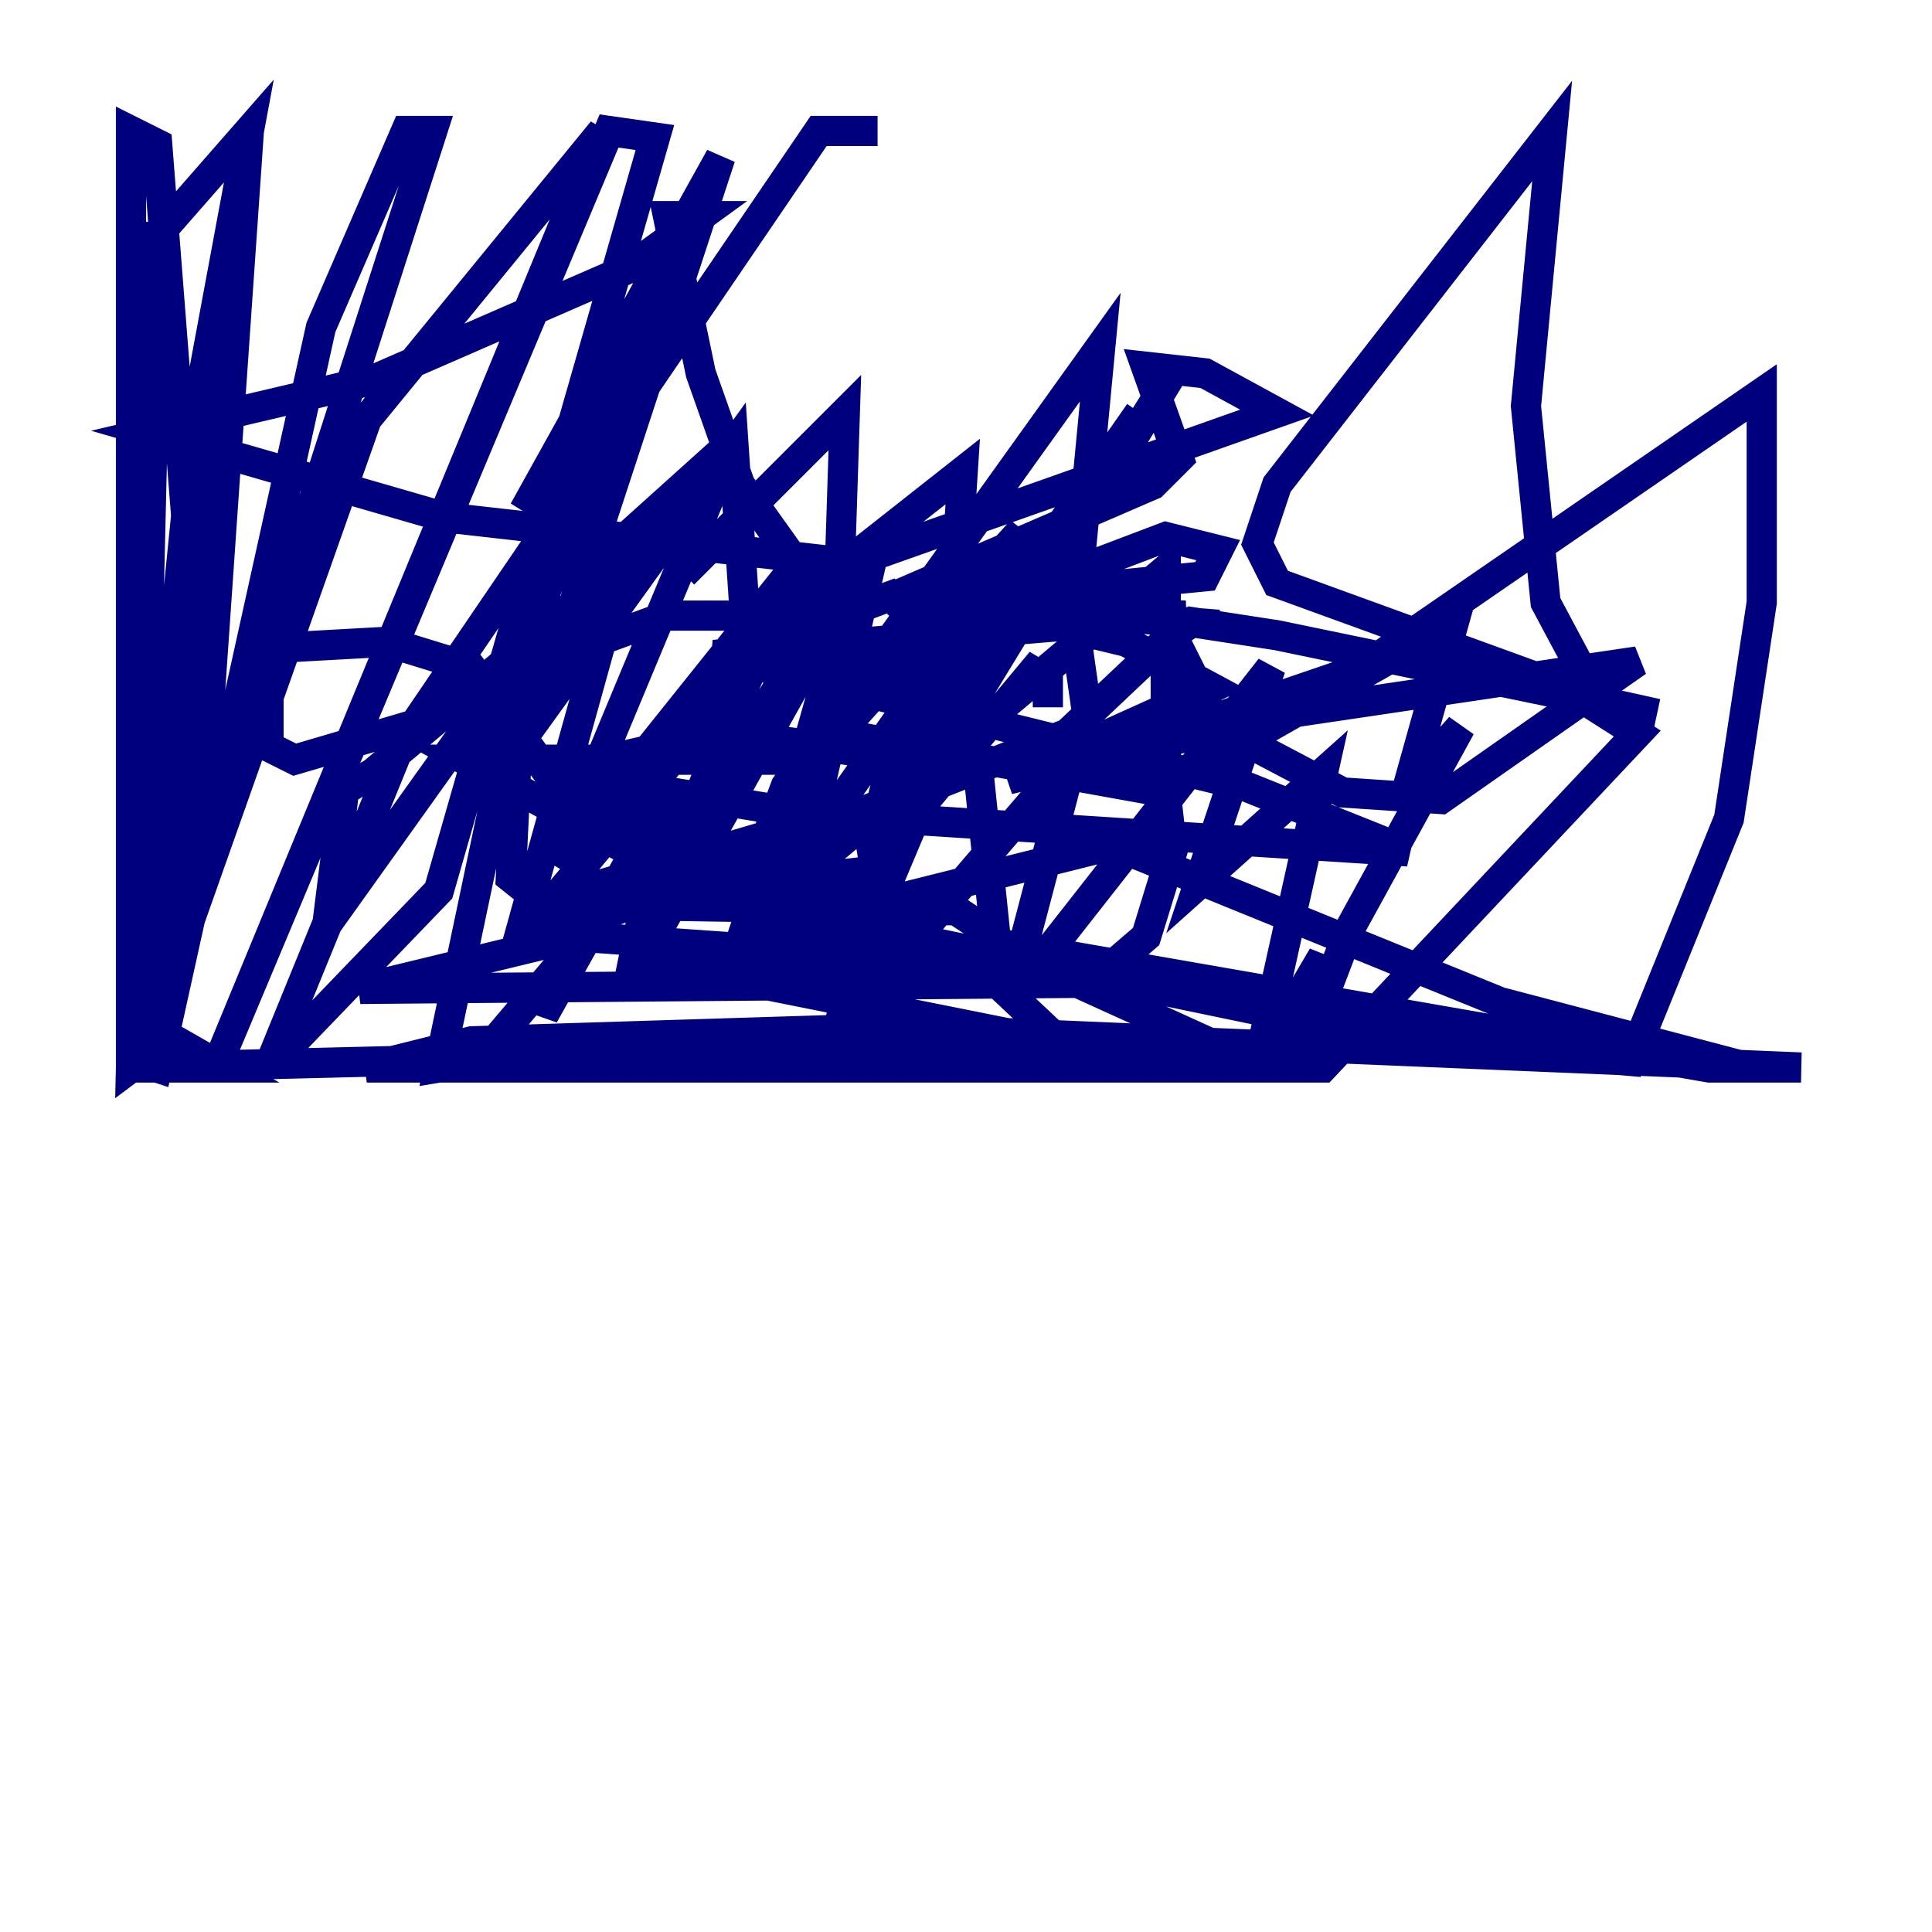 <?xml version="1.0" encoding="utf-8" ?>
<svg baseProfile="tiny" height="128" version="1.2" viewBox="0,0,128,128" width="128" xmlns="http://www.w3.org/2000/svg" xmlns:ev="http://www.w3.org/2001/xml-events" xmlns:xlink="http://www.w3.org/1999/xlink"><defs /><polyline fill="none" points="69.424,46.861 69.424,44.691 68.122,45.993 68.99,43.824 62.481,51.634 63.783,31.241 49.464,42.522 48.597,29.505 32.976,51.2 32.542,45.993 21.695,61.18 22.997,50.766 22.563,52.502 24.732,51.2 43.824,35.146 45.993,37.315 55.973,27.336 55.539,40.786 59.01,39.485 60.312,40.786 60.312,53.803 64.651,49.464 65.953,62.047 63.349,60.312 36.014,59.878 33.844,58.142 34.278,49.031 39.485,42.522 44.258,40.786 49.898,40.786 57.275,43.39 63.349,47.729 57.709,49.898 44.691,48.163 47.729,44.691 55.539,41.22 49.031,32.108 46.427,24.732 44.258,14.319 46.427,14.319 41.654,17.79 24.732,25.166 9.98,28.637 29.505,34.278 56.407,37.315 84.61,27.336 79.837,24.732 75.932,24.298 78.102,30.373 76.366,32.108 60.312,39.051 74.63,42.522 80.271,45.559 66.82,51.634 85.044,47.295 108.475,43.824 95.458,52.936 88.949,52.502 80.705,48.163 77.668,42.088 78.969,41.22 84.61,42.088 109.776,47.295 105.871,46.427 102.4,39.919 101.098,26.902 102.834,8.678 84.61,32.108 83.308,36.014 84.61,38.617 103.702,45.559 108.475,48.597 87.647,70.725 72.027,70.725 64.651,63.783 59.878,62.915 58.576,61.18 57.709,55.973 59.878,47.295 67.688,35.146 55.539,48.597 77.234,52.502 77.668,56.407 75.932,62.047 72.895,64.651 61.18,64.651 52.502,62.481 49.898,61.18 49.464,59.01 52.068,52.068 72.895,22.997 71.159,41.22 72.461,50.332 90.251,44.258 116.719,26.034 116.719,39.919 114.549,54.237 108.041,70.291 93.288,68.99 59.878,62.047 38.183,53.803 31.241,44.258 25.6,42.522 17.79,42.956 17.79,49.464 19.525,50.332 34.278,45.993 29.071,70.725 31.675,70.291 36.447,64.651 36.014,67.254 44.258,52.502 41.654,65.085 58.142,35.58 49.031,62.481 61.614,44.691 55.539,68.122 71.159,49.898 66.82,66.386 84.176,44.258 79.403,58.576 87.647,51.2 83.308,70.725 87.647,63.349 85.912,70.725 89.383,61.614 96.759,48.163 93.288,52.068 96.325,41.22 77.234,52.068 77.234,37.749 52.936,58.142 57.709,37.315 55.105,37.749 34.278,62.481 40.786,39.051 32.542,47.729 44.258,19.959 34.712,33.844 47.729,10.414 38.617,38.183 47.295,30.373 47.729,31.241 36.881,57.275 52.502,37.749 44.258,57.709 57.275,36.014 52.502,52.936 59.01,42.956 60.312,42.522 60.312,43.824 65.085,37.749 62.915,45.559 75.498,27.336 69.424,36.014 60.746,52.502 77.668,24.732 63.349,47.729 56.407,64.217 60.312,52.502 34.278,62.915 39.919,58.576 54.671,54.237 42.956,59.444 70.725,48.597 78.536,41.22 62.047,39.919 79.837,38.183 80.705,36.447 77.234,35.58 64.651,40.352 78.536,40.786 47.295,43.39 82.441,52.068 93.288,56.407 52.502,53.803 36.447,51.2 47.729,48.597 53.37,50.332 30.807,50.332 46.427,59.01 62.047,64.651 46.427,59.01 57.709,57.709 49.464,62.047 73.763,55.973 99.363,66.386 115.851,70.725 101.098,69.424 65.953,62.481 113.248,70.725 119.322,70.725 67.254,68.556 41.22,63.349 66.386,63.349 75.064,65.085 23.864,65.519 38.183,62.047 69.424,64.217 83.742,70.725 24.298,70.725 31.241,68.99 59.01,68.122 79.403,68.99 8.678,70.725 14.752,70.725 8.678,67.254 8.678,26.902 9.98,14.752 8.678,70.725 10.414,69.424 13.017,42.956 10.414,9.546 8.678,8.678 8.678,70.725 13.451,52.502 16.488,8.678 9.112,70.291 10.414,70.725 21.261,21.695 26.902,8.678 28.637,8.678 8.678,70.725 13.017,27.336 16.488,8.678 10.414,15.62 9.112,70.725 24.298,27.77 39.919,8.678 14.319,70.725 40.352,8.678 43.39,9.112 29.071,59.01 17.79,70.725 26.468,49.464 54.237,8.678 58.142,8.678" stroke="#00007f" stroke-width="2" /></svg>